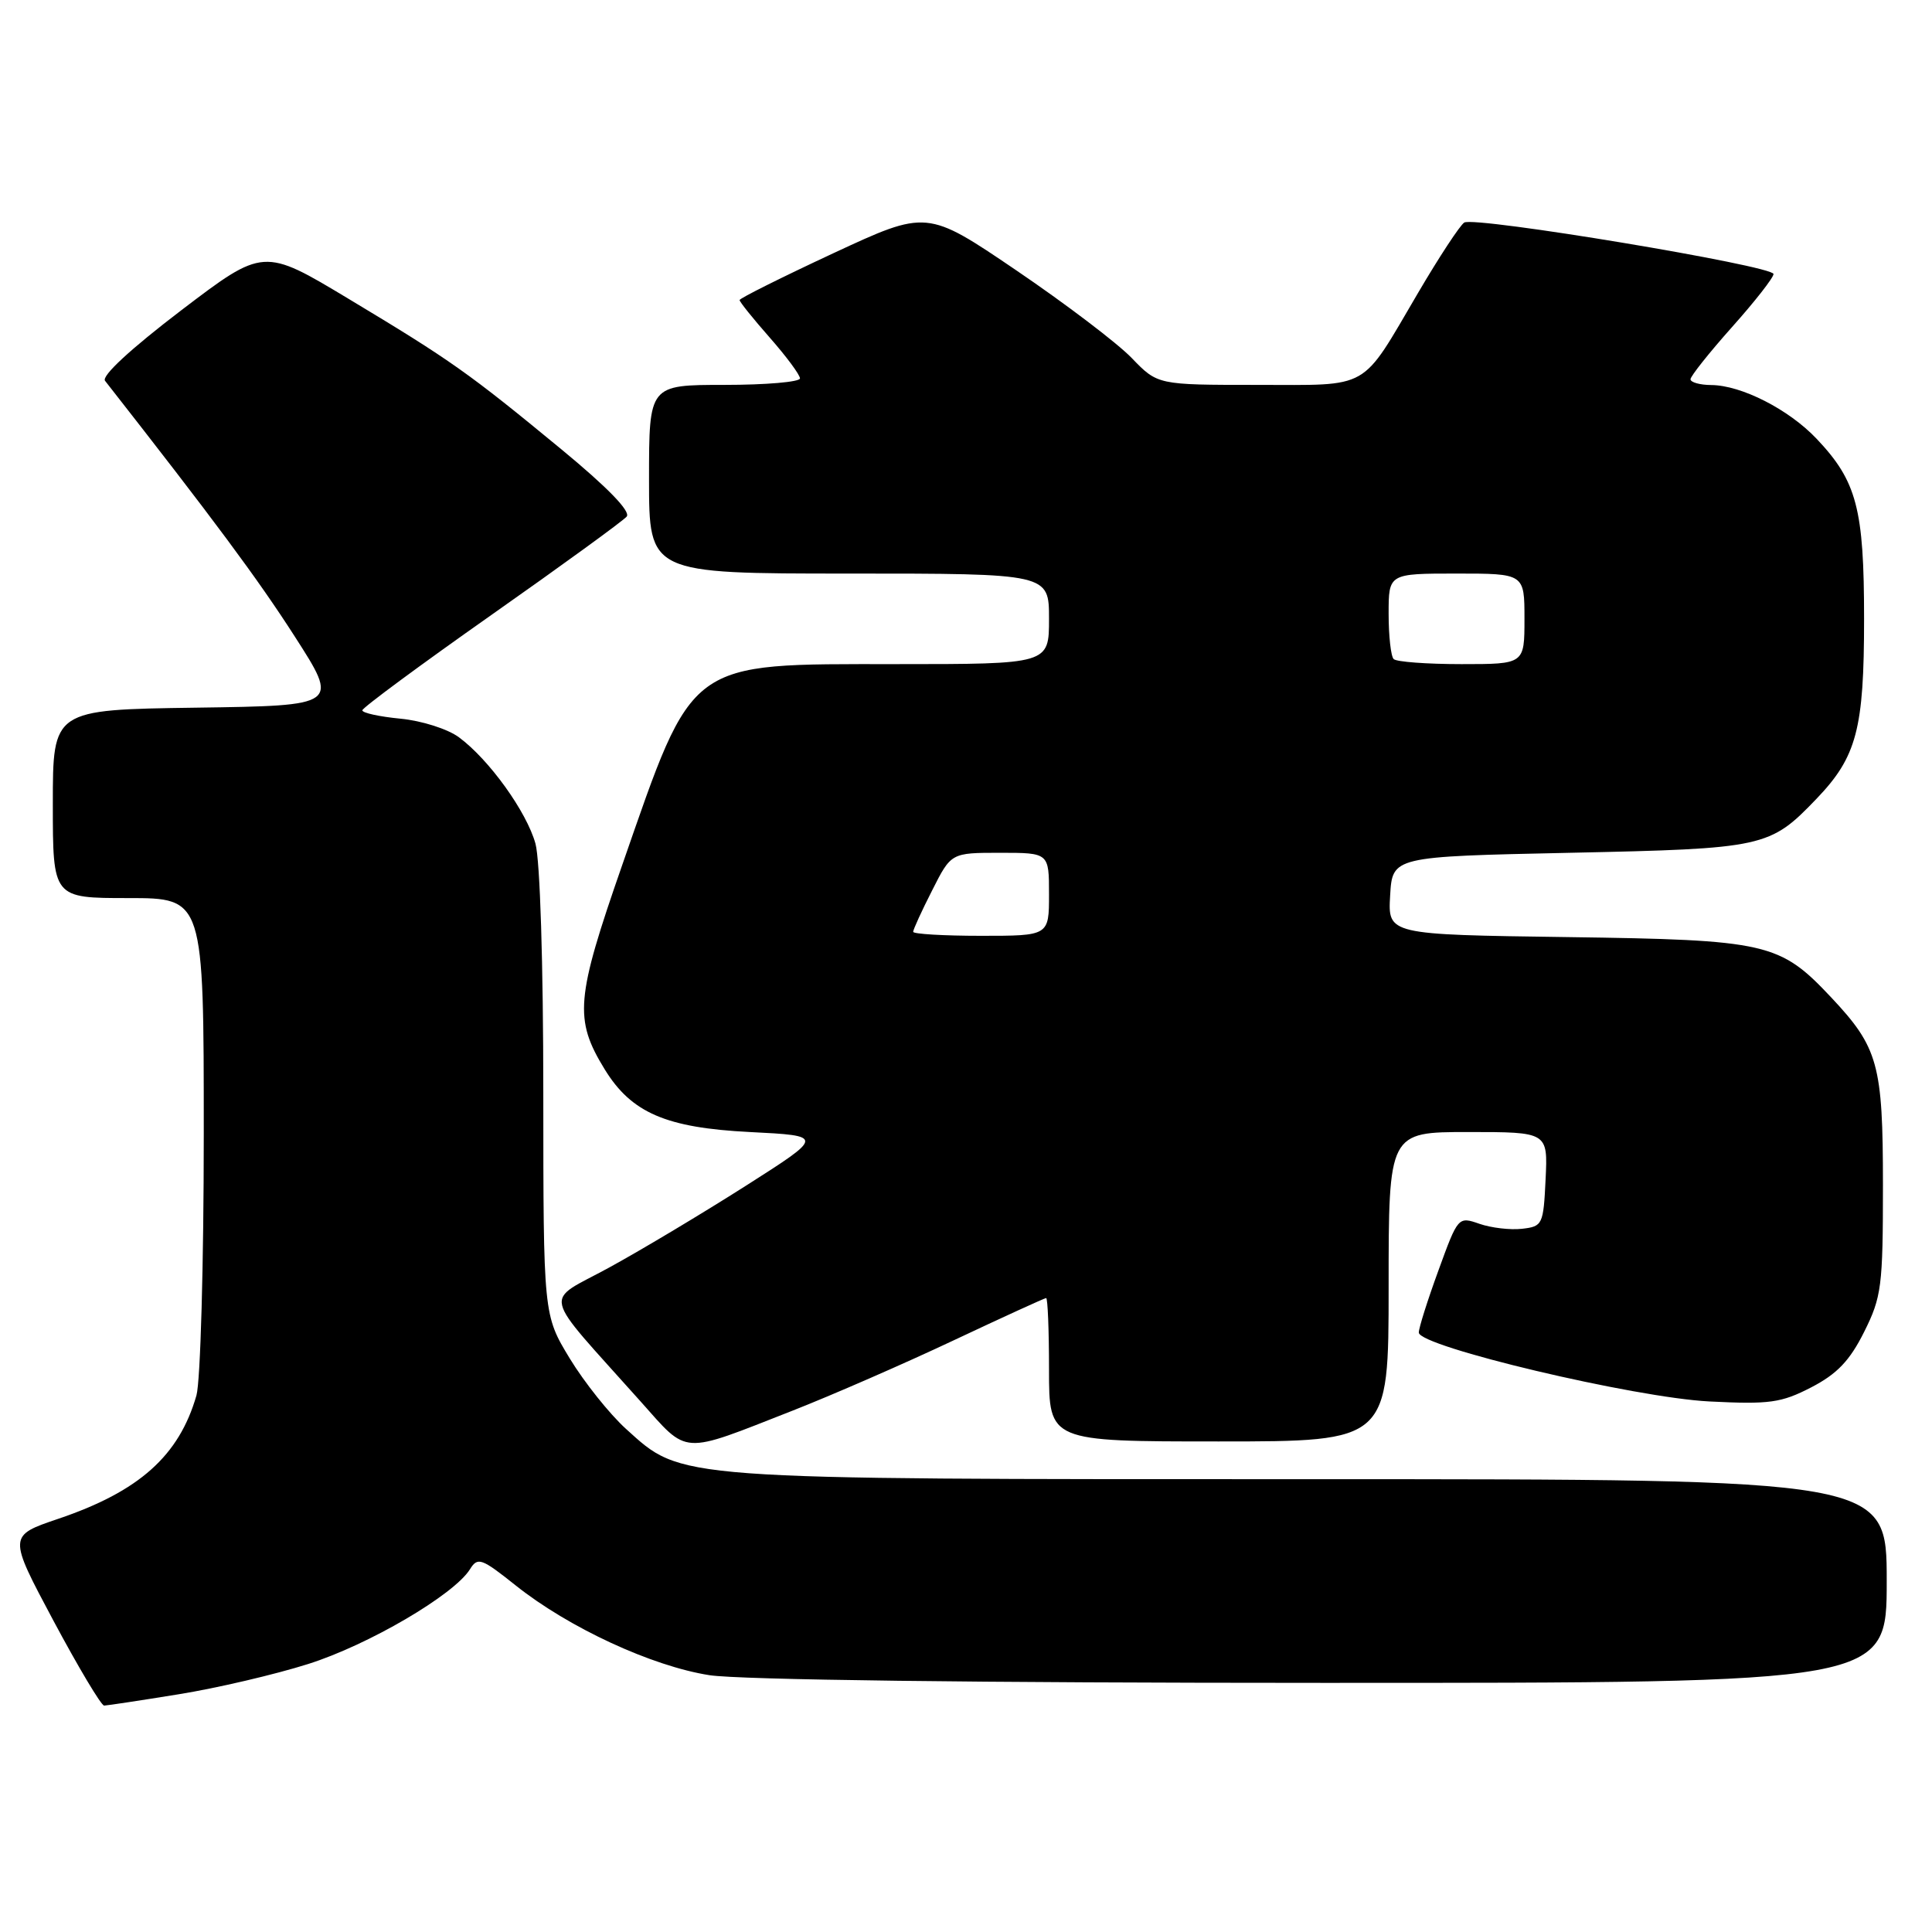 <?xml version="1.0" encoding="UTF-8" standalone="no"?>
<!DOCTYPE svg PUBLIC "-//W3C//DTD SVG 1.1//EN" "http://www.w3.org/Graphics/SVG/1.1/DTD/svg11.dtd" >
<svg xmlns="http://www.w3.org/2000/svg" xmlns:xlink="http://www.w3.org/1999/xlink" version="1.1" viewBox="0 0 256 256">
 <g >
 <path fill="currentColor"
d=" M 23.67 224.50 C 28.72 223.69 36.44 221.88 40.83 220.49 C 48.81 217.97 60.15 211.33 62.27 207.94 C 63.30 206.28 63.78 206.45 68.36 210.10 C 75.38 215.69 86.39 220.78 94.00 221.97 C 97.96 222.59 129.73 222.99 175.25 222.99 C 250.00 223.00 250.00 223.00 250.00 209.50 C 250.00 196.00 250.00 196.00 173.68 196.00 C 88.68 196.00 90.47 196.13 82.94 189.33 C 80.78 187.37 77.43 183.18 75.50 180.01 C 72.00 174.24 72.00 174.24 71.99 144.87 C 71.99 127.72 71.56 113.95 70.95 111.78 C 69.78 107.56 64.82 100.66 60.82 97.70 C 59.34 96.60 55.89 95.50 53.07 95.23 C 50.28 94.96 48.01 94.47 48.01 94.12 C 48.02 93.78 55.71 88.10 65.09 81.50 C 74.48 74.90 82.55 69.03 83.04 68.45 C 83.60 67.77 80.50 64.58 74.39 59.54 C 62.10 49.41 59.76 47.75 46.21 39.61 C 34.92 32.82 34.92 32.82 24.01 41.12 C 17.30 46.24 13.42 49.82 13.92 50.46 C 28.36 68.90 34.15 76.70 39.02 84.28 C 44.95 93.50 44.95 93.50 25.97 93.77 C 7.00 94.04 7.00 94.04 7.00 106.52 C 7.00 119.00 7.00 119.00 17.00 119.00 C 27.00 119.00 27.00 119.00 27.00 150.26 C 27.00 167.52 26.56 183.03 26.03 184.90 C 23.73 192.90 18.43 197.63 7.72 201.25 C 1.08 203.50 1.08 203.50 7.08 214.75 C 10.39 220.94 13.41 226.00 13.80 226.00 C 14.18 225.99 18.63 225.32 23.67 224.50 Z  M 104.99 186.93 C 110.22 184.88 119.84 180.68 126.37 177.60 C 132.91 174.52 138.42 172.00 138.62 172.00 C 138.83 172.00 139.00 176.28 139.00 181.50 C 139.00 191.00 139.00 191.00 161.50 191.00 C 184.00 191.00 184.00 191.00 184.00 170.50 C 184.00 150.00 184.00 150.00 194.55 150.00 C 205.10 150.00 205.10 150.00 204.80 156.25 C 204.51 162.28 204.40 162.51 201.68 162.82 C 200.13 163.00 197.59 162.70 196.03 162.16 C 193.22 161.18 193.19 161.22 190.60 168.34 C 189.16 172.28 187.99 175.98 188.00 176.57 C 188.00 178.42 216.58 185.20 226.50 185.70 C 234.49 186.10 236.01 185.89 240.00 183.83 C 243.42 182.06 245.10 180.30 247.00 176.50 C 249.32 171.86 249.50 170.47 249.50 157.00 C 249.50 141.04 248.88 138.80 242.64 132.16 C 235.82 124.91 234.20 124.54 207.70 124.17 C 183.90 123.84 183.90 123.84 184.20 118.67 C 184.50 113.50 184.50 113.50 208.00 113.00 C 233.81 112.45 234.50 112.30 240.70 105.84 C 246.03 100.28 247.00 96.61 247.00 82.00 C 247.00 67.40 246.04 63.76 240.70 58.13 C 237.02 54.25 230.75 51.05 226.75 51.02 C 225.24 51.01 224.00 50.66 224.00 50.25 C 224.01 49.84 226.48 46.73 229.50 43.34 C 232.53 39.95 235.00 36.79 235.00 36.31 C 235.00 35.22 195.40 28.63 194.02 29.49 C 193.47 29.83 190.71 34.02 187.90 38.81 C 180.21 51.89 181.77 51.00 166.54 51.00 C 153.39 51.00 153.39 51.00 149.95 47.43 C 148.05 45.46 141.17 40.24 134.66 35.82 C 122.82 27.79 122.82 27.79 110.41 33.56 C 103.59 36.74 98.00 39.53 98.00 39.76 C 98.00 40.00 99.80 42.24 102.00 44.74 C 104.20 47.24 106.00 49.67 106.00 50.14 C 106.00 50.61 101.50 51.00 96.00 51.00 C 86.00 51.00 86.00 51.00 86.00 63.50 C 86.00 76.00 86.00 76.00 112.50 76.00 C 139.00 76.00 139.00 76.00 139.00 82.00 C 139.00 88.00 139.00 88.00 118.75 88.00 C 90.88 88.01 91.99 87.19 82.44 114.64 C 76.28 132.32 76.05 135.05 80.13 141.70 C 83.67 147.46 88.26 149.44 99.36 150.00 C 109.22 150.50 109.22 150.50 98.86 157.10 C 93.16 160.73 85.01 165.61 80.73 167.95 C 71.96 172.75 71.47 170.67 84.89 185.71 C 91.27 192.86 90.07 192.78 104.99 186.93 Z  M 121.00 123.47 C 121.00 123.17 122.13 120.70 123.52 117.97 C 126.03 113.00 126.03 113.00 132.52 113.00 C 139.00 113.00 139.00 113.00 139.00 118.50 C 139.00 124.00 139.00 124.00 130.00 124.00 C 125.05 124.00 121.00 123.76 121.00 123.47 Z  M 184.67 87.33 C 184.30 86.97 184.00 84.27 184.00 81.33 C 184.00 76.00 184.00 76.00 193.00 76.00 C 202.00 76.00 202.00 76.00 202.00 82.00 C 202.00 88.00 202.00 88.00 193.67 88.00 C 189.08 88.00 185.03 87.70 184.67 87.33 Z "/>
</g>
</svg>